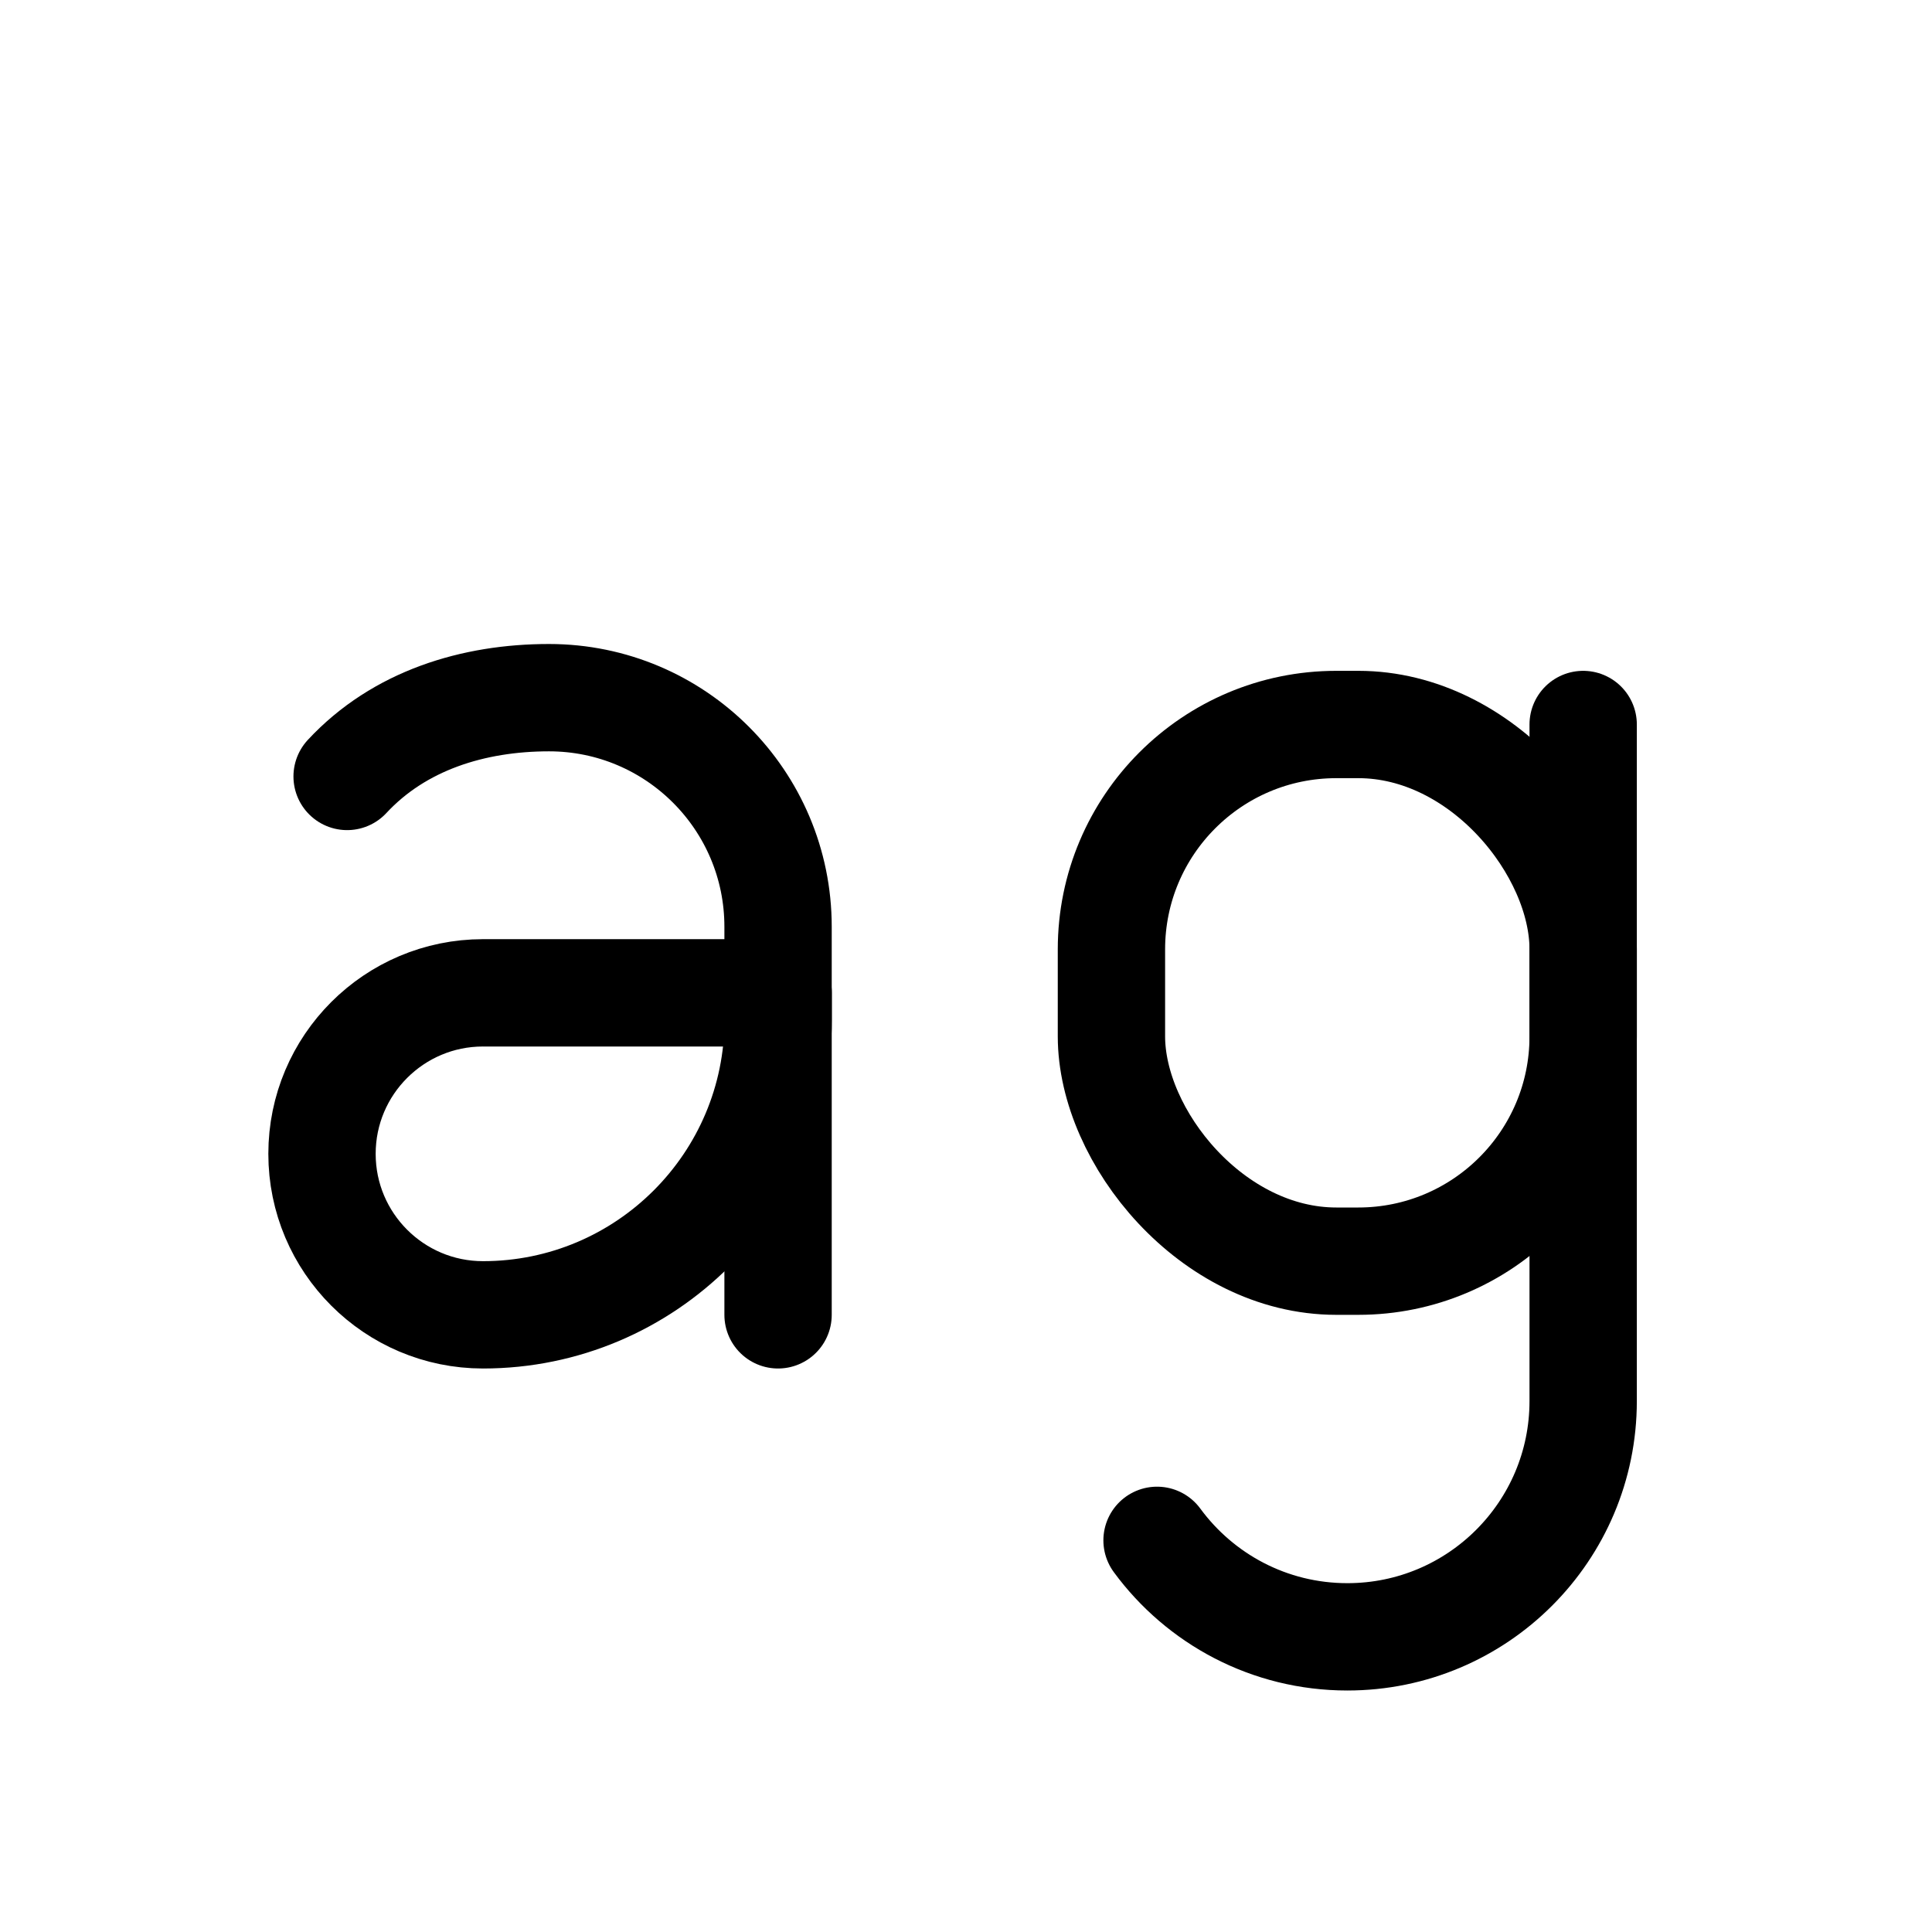 <svg xmlns="http://www.w3.org/2000/svg" height="18" width="18" viewBox="0 0 18 18"><title>text lowercase</title><g fill="none" stroke="currentColor" class="nc-icon-wrapper"><rect x="10.355" y="6.75" width="4.395" height="5" rx="2.095" ry="2.095" stroke-linecap="round" stroke-linejoin="round" stroke="currentColor"></rect><path d="M14.75,6.75v6.303c0,1.214-.984,2.197-2.197,2.197h0c-.728,0-1.373-.354-1.773-.899" stroke-linecap="round" stroke-linejoin="round" stroke="currentColor"></path><path d="M3.234,7.234c.486-.523,1.178-.734,1.881-.734h0c1.179,0,2.134,.956,2.134,2.134v3.616" stroke-linecap="round" stroke-linejoin="round"></path><path d="M4.5,9.25h2.75v.25c0,1.518-1.232,2.75-2.75,2.75h0c-.828,0-1.5-.672-1.5-1.5h0c0-.828,.672-1.5,1.5-1.5Z" stroke-linecap="round" stroke-linejoin="round"></path></g></svg>